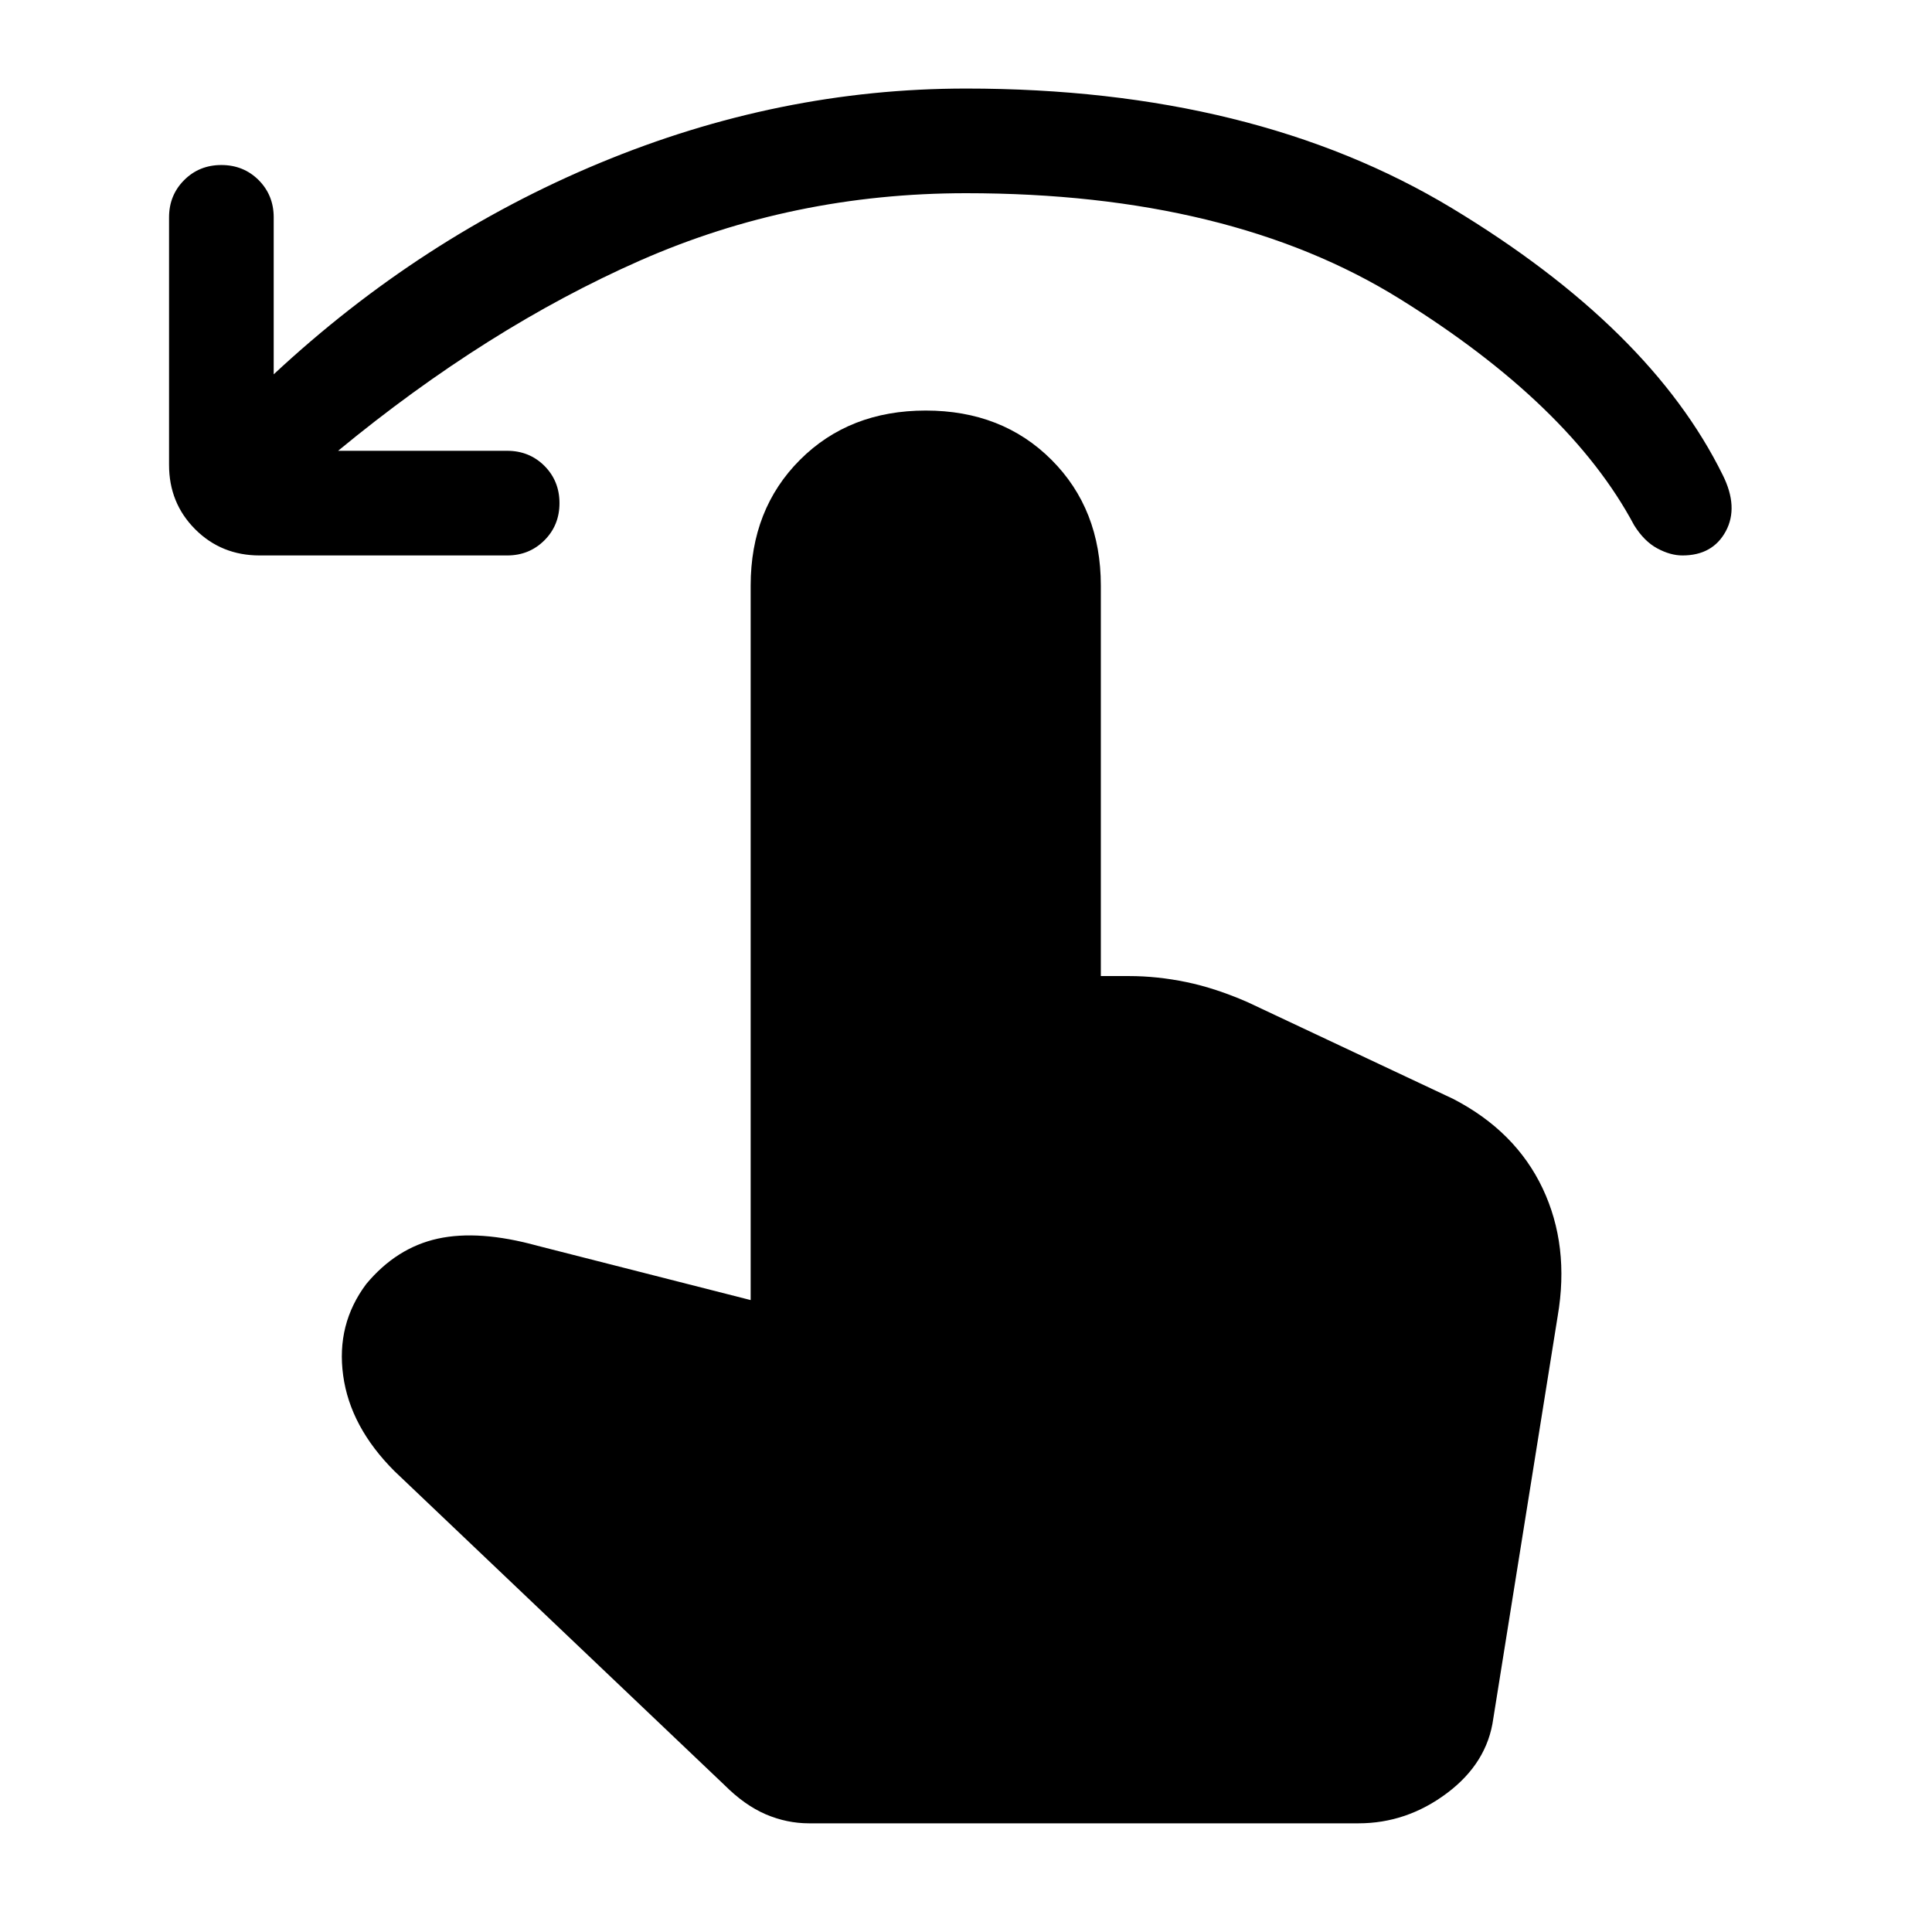 <svg xmlns="http://www.w3.org/2000/svg" height="24" width="24"><path d="M3.225 6.9q-.475 0-.8-.325-.325-.325-.325-.8V2.7q0-.275.188-.463.187-.187.462-.187t.463.187q.187.188.187.463v1.95q1.825-1.7 4.05-2.625Q9.675 1.1 12 1.1q3.575 0 6.038 1.487Q20.5 4.075 21.4 5.9q.2.4.038.7-.163.3-.538.3-.15 0-.313-.088-.162-.087-.287-.287-.8-1.5-2.913-2.813Q15.275 2.4 12 2.4q-2.15 0-4.05.837-1.9.838-3.75 2.363h2.1q.275 0 .463.187.187.188.187.463t-.187.462Q6.575 6.9 6.3 6.9Zm6.825 15.75q-.275 0-.538-.112-.262-.113-.512-.363l-4.1-3.9q-.55-.55-.637-1.188-.088-.637.287-1.137.375-.45.888-.563.512-.112 1.237.088l2.65.675V7.275q0-.95.613-1.563Q10.55 5.1 11.5 5.1q.95 0 1.562.612.613.613.613 1.563v4.85h.35q.35 0 .713.075.362.075.762.25l2.55 1.2q.775.4 1.113 1.112.337.713.187 1.588l-.8 5q-.075.55-.575.925-.5.375-1.1.375Z"/></svg>